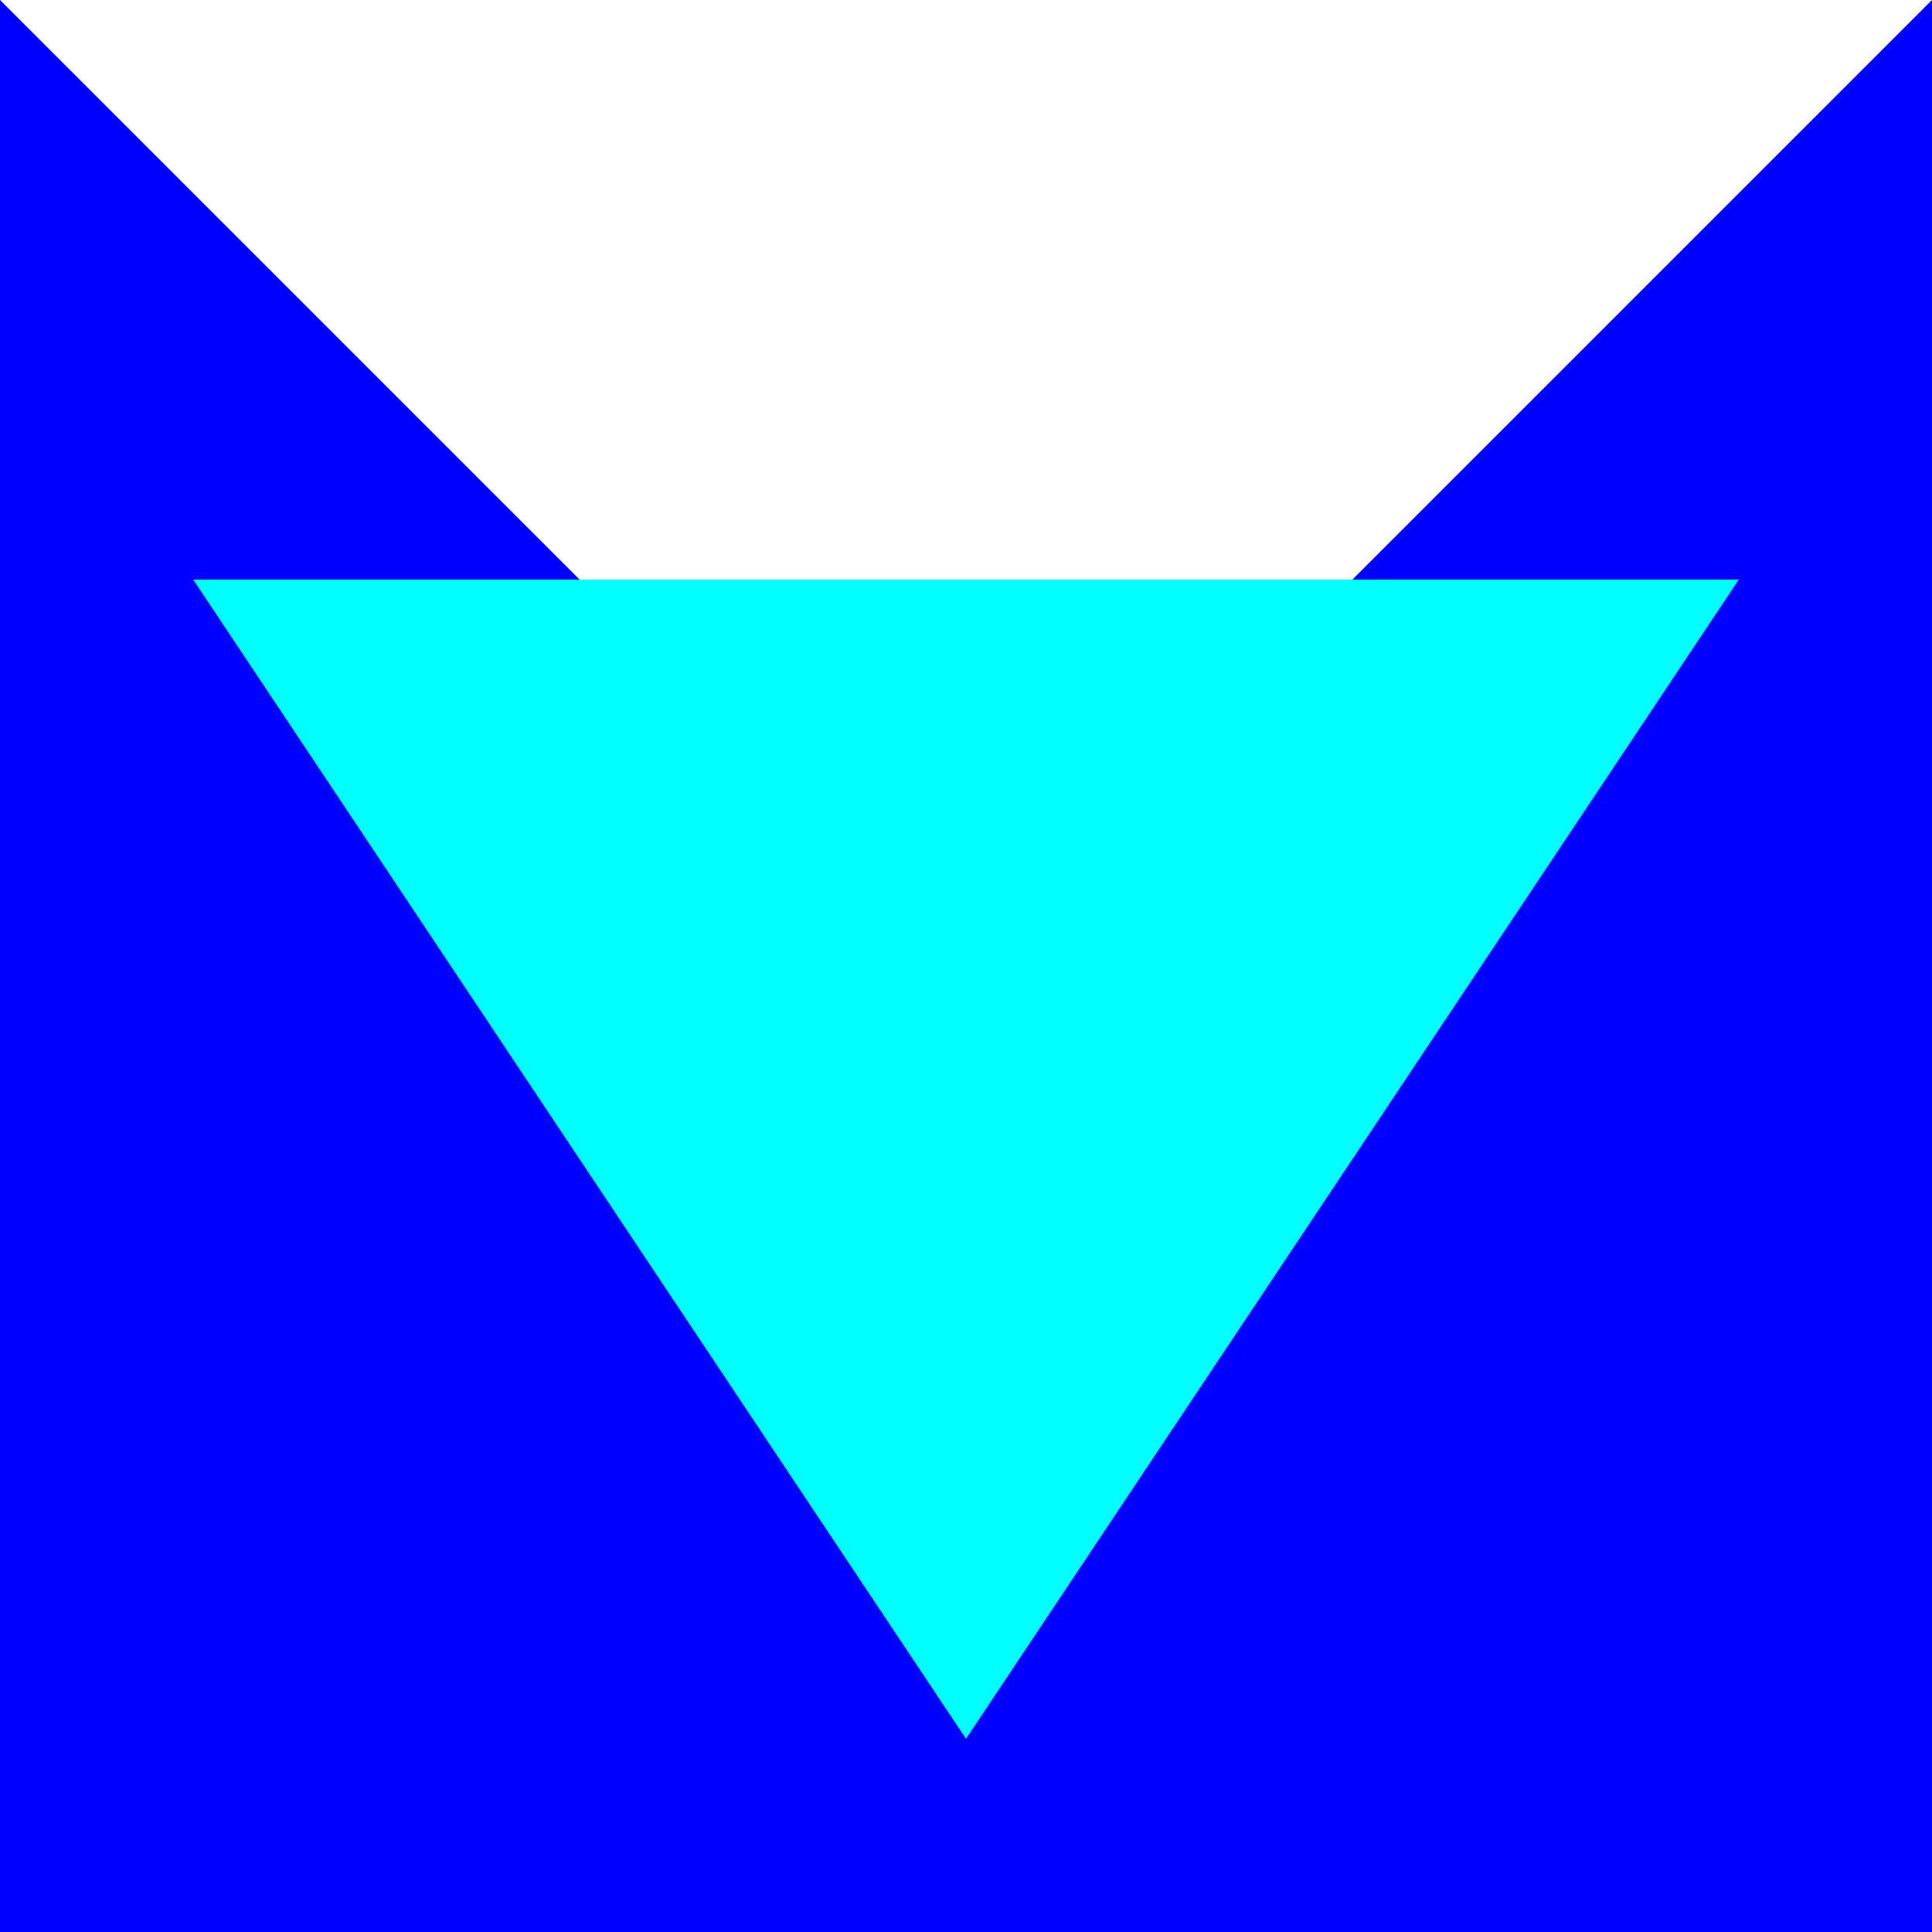 <?xml version="1.0" standalone="yes"?>
<svg width="100" height="100" xmlns="http://www.w3.org/2000/svg">  

 <path d="
M0 0 L 50 50 L 100 0 L 100 100 L 0 100 Z
" fill="#00F"/>

 <path d="
M10 30 h 80 l -40 60 z
" fill="#0FF"/>

</svg>
